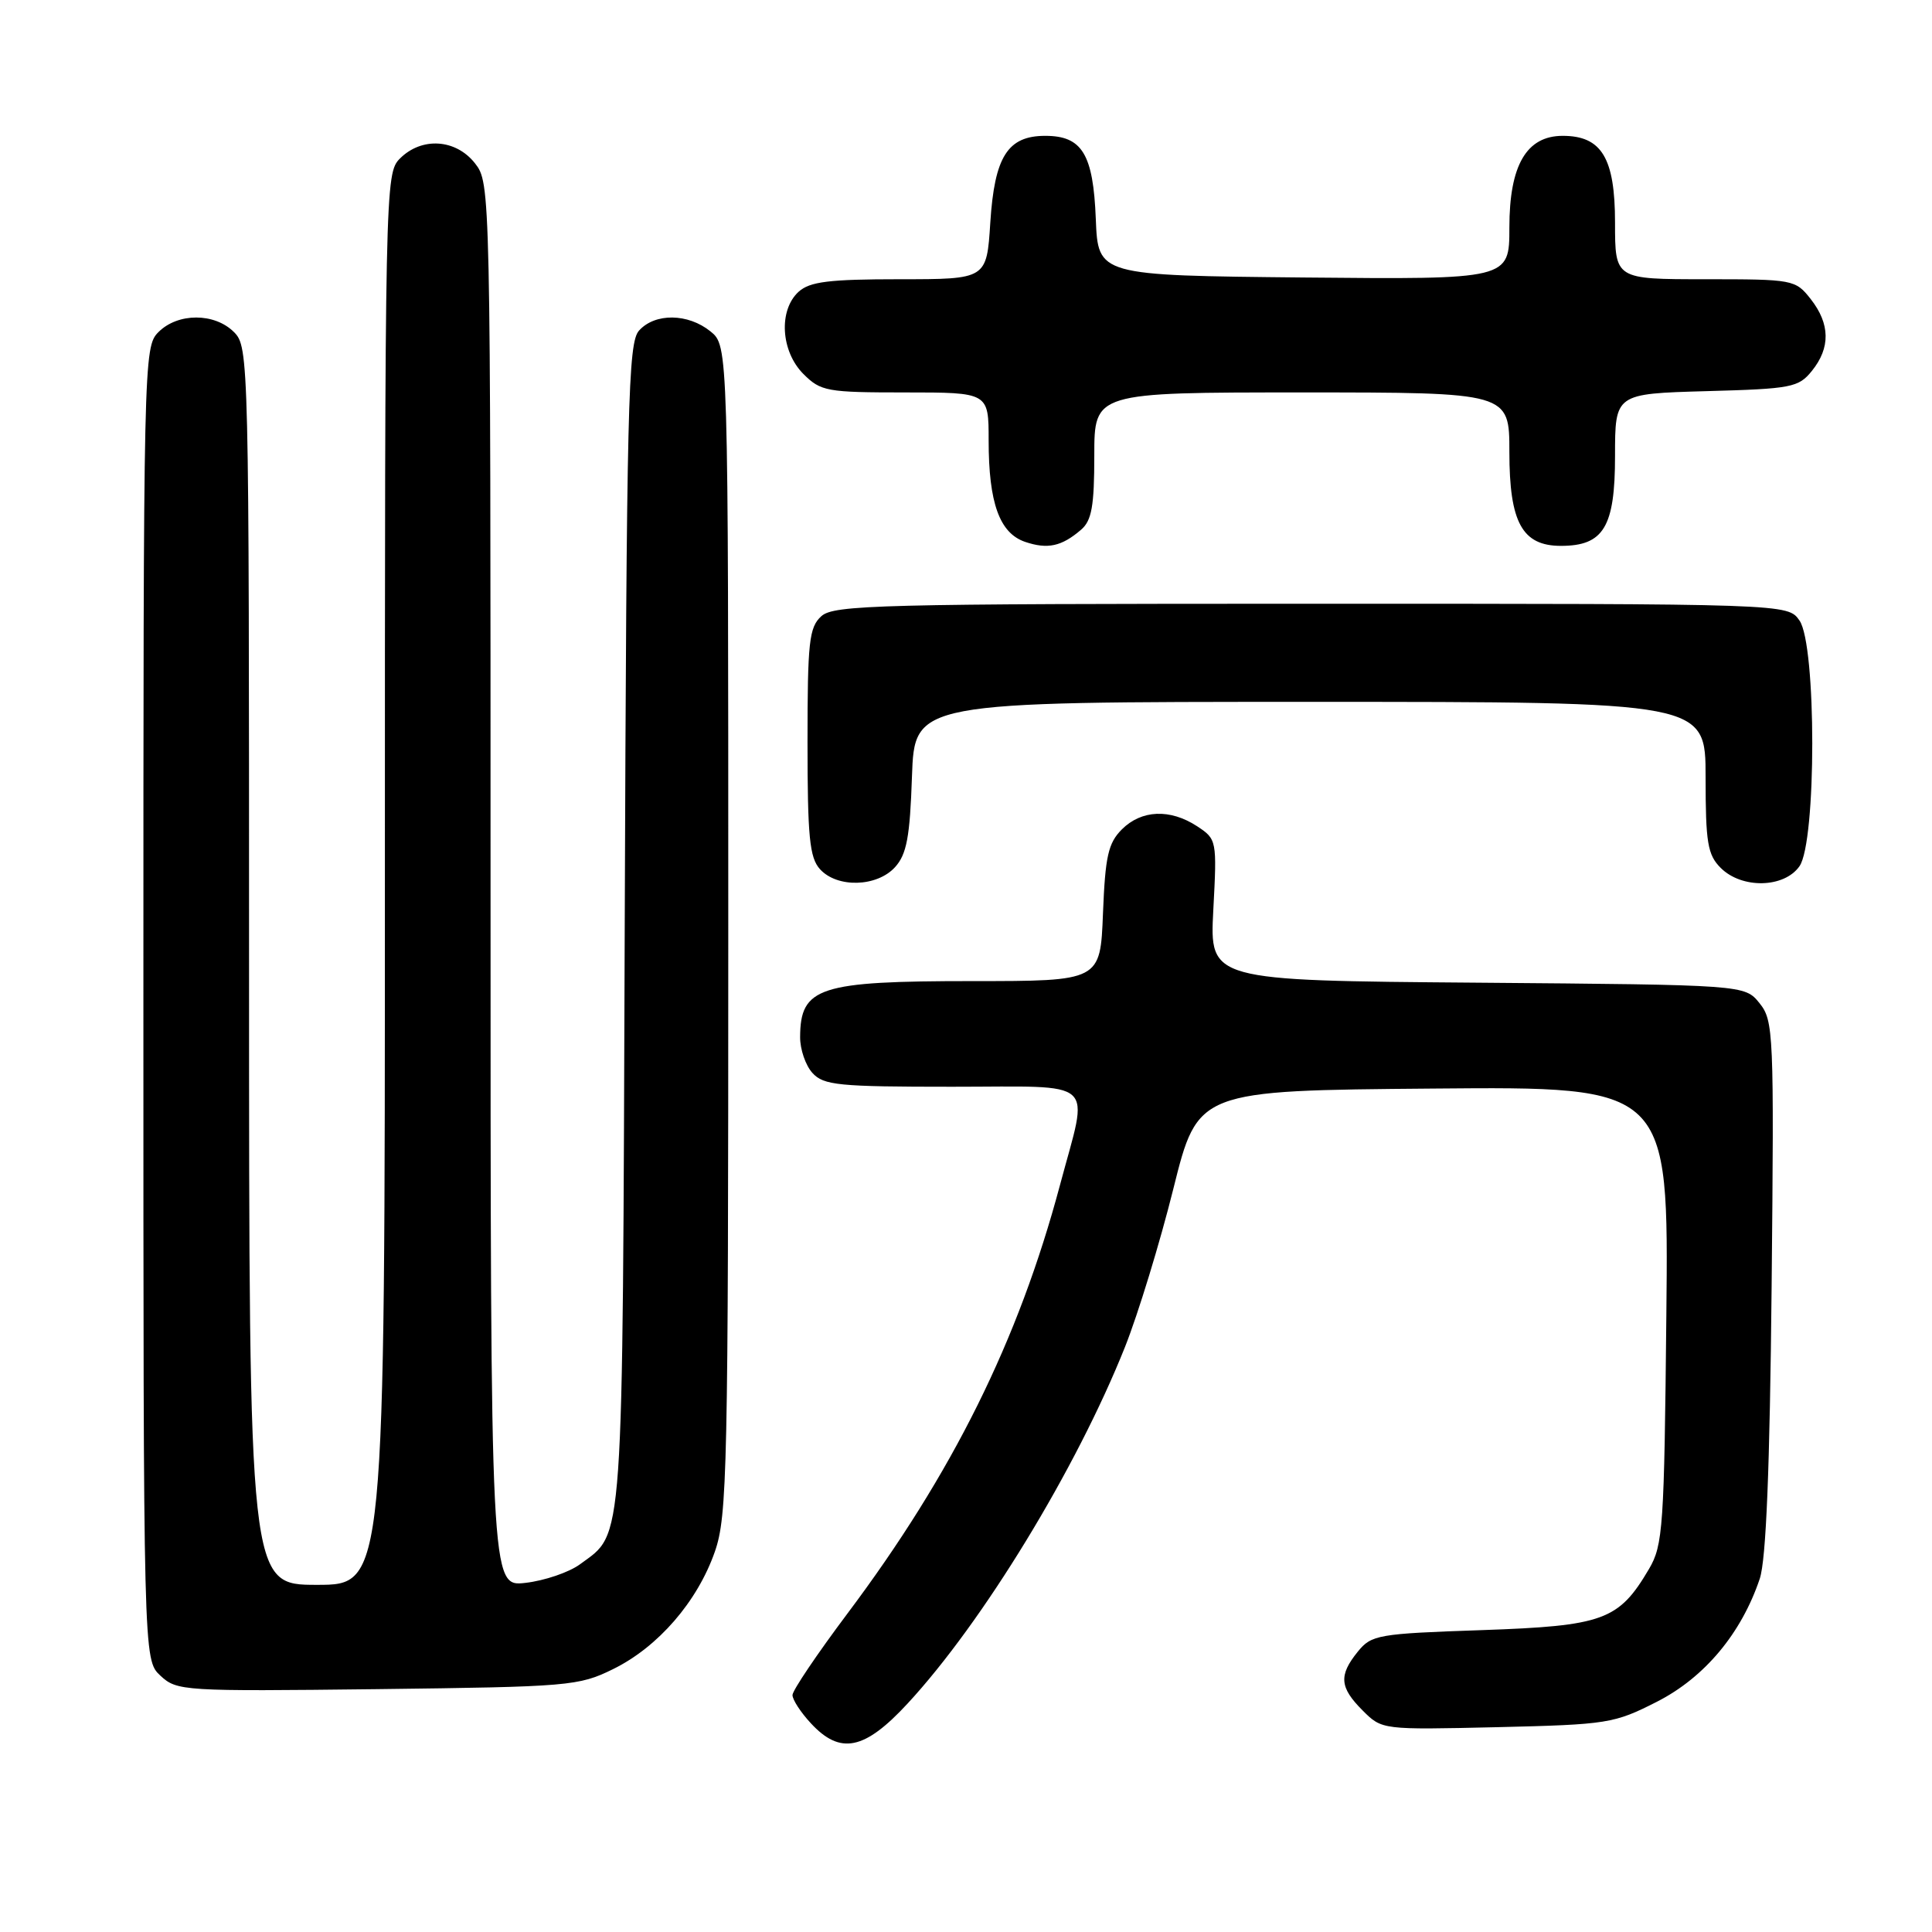 <?xml version="1.0" encoding="UTF-8" standalone="no"?>
<!DOCTYPE svg PUBLIC "-//W3C//DTD SVG 1.1//EN" "http://www.w3.org/Graphics/SVG/1.1/DTD/svg11.dtd" >
<svg xmlns="http://www.w3.org/2000/svg" xmlns:xlink="http://www.w3.org/1999/xlink" version="1.1" viewBox="0 0 256 256">
 <g >
 <path fill="currentColor"
d=" M 120.24 225.75 C 130.20 215.00 142.62 194.64 149.06 178.50 C 150.81 174.10 153.70 164.65 155.48 157.50 C 158.72 144.50 158.72 144.50 189.91 144.24 C 221.11 143.97 221.11 143.97 220.80 174.24 C 220.52 202.39 220.36 204.74 218.50 207.90 C 214.49 214.71 212.47 215.44 196.34 216.00 C 182.58 216.47 181.72 216.62 179.91 218.86 C 177.37 222.00 177.50 223.59 180.56 226.65 C 183.12 229.21 183.13 229.21 198.38 228.86 C 213.05 228.51 213.87 228.38 219.57 225.48 C 225.88 222.26 230.75 216.42 233.18 209.18 C 234.02 206.64 234.51 194.65 234.75 170.42 C 235.08 136.80 235.01 135.24 233.14 132.92 C 231.18 130.50 231.18 130.50 195.73 130.21 C 160.28 129.93 160.28 129.93 160.77 120.57 C 161.26 111.33 161.23 111.20 158.62 109.48 C 155.04 107.14 151.25 107.30 148.65 109.90 C 146.84 111.72 146.45 113.45 146.15 121.03 C 145.80 130.00 145.80 130.00 128.83 130.00 C 108.51 130.00 106.05 130.80 106.02 137.42 C 106.01 139.03 106.74 141.17 107.65 142.17 C 109.13 143.81 111.11 144.00 126.15 144.00 C 145.74 144.00 144.28 142.68 140.46 157.00 C 134.95 177.64 126.22 195.24 112.27 213.83 C 108.28 219.15 105.01 224.00 105.01 224.60 C 105.00 225.21 106.10 226.90 107.45 228.35 C 111.34 232.55 114.55 231.90 120.24 225.75 Z  M 81.25 221.16 C 87.21 218.23 92.41 212.22 94.72 205.61 C 96.37 200.88 96.50 194.80 96.50 123.16 C 96.50 45.82 96.50 45.82 94.14 43.91 C 91.17 41.51 86.80 41.45 84.68 43.80 C 83.22 45.41 83.03 53.16 82.78 122.55 C 82.48 206.29 82.71 202.95 76.86 207.27 C 75.41 208.34 72.15 209.45 69.61 209.74 C 65.00 210.26 65.00 210.26 65.00 117.26 C 65.00 24.70 64.99 24.26 62.93 21.63 C 60.39 18.41 55.88 18.12 53.00 21.00 C 51.03 22.97 51.00 24.33 51.00 116.50 C 51.00 210.00 51.00 210.00 42.00 210.00 C 33.00 210.00 33.00 210.00 33.00 128.00 C 33.00 47.33 32.97 45.97 31.00 44.00 C 28.43 41.43 23.57 41.43 21.00 44.00 C 19.03 45.97 19.00 47.33 19.00 132.96 C 19.00 219.92 19.00 219.92 21.25 222.03 C 23.44 224.07 24.22 224.12 50.00 223.82 C 75.43 223.51 76.69 223.41 81.25 221.16 Z  M 118.60 114.90 C 120.14 113.20 120.57 110.91 120.84 102.90 C 121.19 93.00 121.19 93.00 173.59 93.00 C 226.00 93.00 226.00 93.00 226.00 103.00 C 226.00 111.67 226.27 113.27 228.00 115.00 C 230.80 117.80 236.41 117.68 238.44 114.78 C 240.70 111.55 240.70 85.45 238.44 82.22 C 236.89 80.00 236.89 80.00 173.77 80.00 C 116.45 80.00 110.49 80.15 108.83 81.65 C 107.21 83.12 107.00 85.05 107.00 98.33 C 107.00 110.90 107.27 113.64 108.65 115.17 C 110.93 117.69 116.20 117.54 118.60 114.90 Z  M 143.25 70.19 C 144.66 68.98 145.00 67.05 145.00 60.35 C 145.00 52.00 145.00 52.00 172.50 52.00 C 200.00 52.00 200.00 52.00 200.00 59.89 C 200.00 69.23 201.70 72.33 206.83 72.33 C 212.49 72.33 214.00 69.83 214.00 60.43 C 214.00 52.17 214.00 52.17 226.09 51.83 C 237.39 51.52 238.31 51.35 240.09 49.14 C 242.56 46.08 242.51 42.92 239.93 39.63 C 237.90 37.05 237.62 37.00 225.93 37.00 C 214.00 37.00 214.00 37.00 214.00 29.50 C 214.00 20.94 212.23 18.00 207.07 18.00 C 202.27 18.00 200.00 21.89 200.00 30.15 C 200.00 37.03 200.00 37.03 172.75 36.77 C 145.50 36.50 145.50 36.50 145.20 29.03 C 144.86 20.41 143.39 18.00 138.50 18.00 C 133.52 18.00 131.78 20.75 131.22 29.49 C 130.74 37.00 130.74 37.00 119.20 37.00 C 109.86 37.00 107.31 37.32 105.83 38.65 C 103.14 41.09 103.45 46.54 106.45 49.55 C 108.76 51.86 109.56 52.00 119.95 52.00 C 131.00 52.00 131.00 52.00 131.00 58.35 C 131.00 66.64 132.44 70.64 135.83 71.80 C 138.81 72.81 140.67 72.41 143.25 70.19 Z "/>
</g>
</svg>